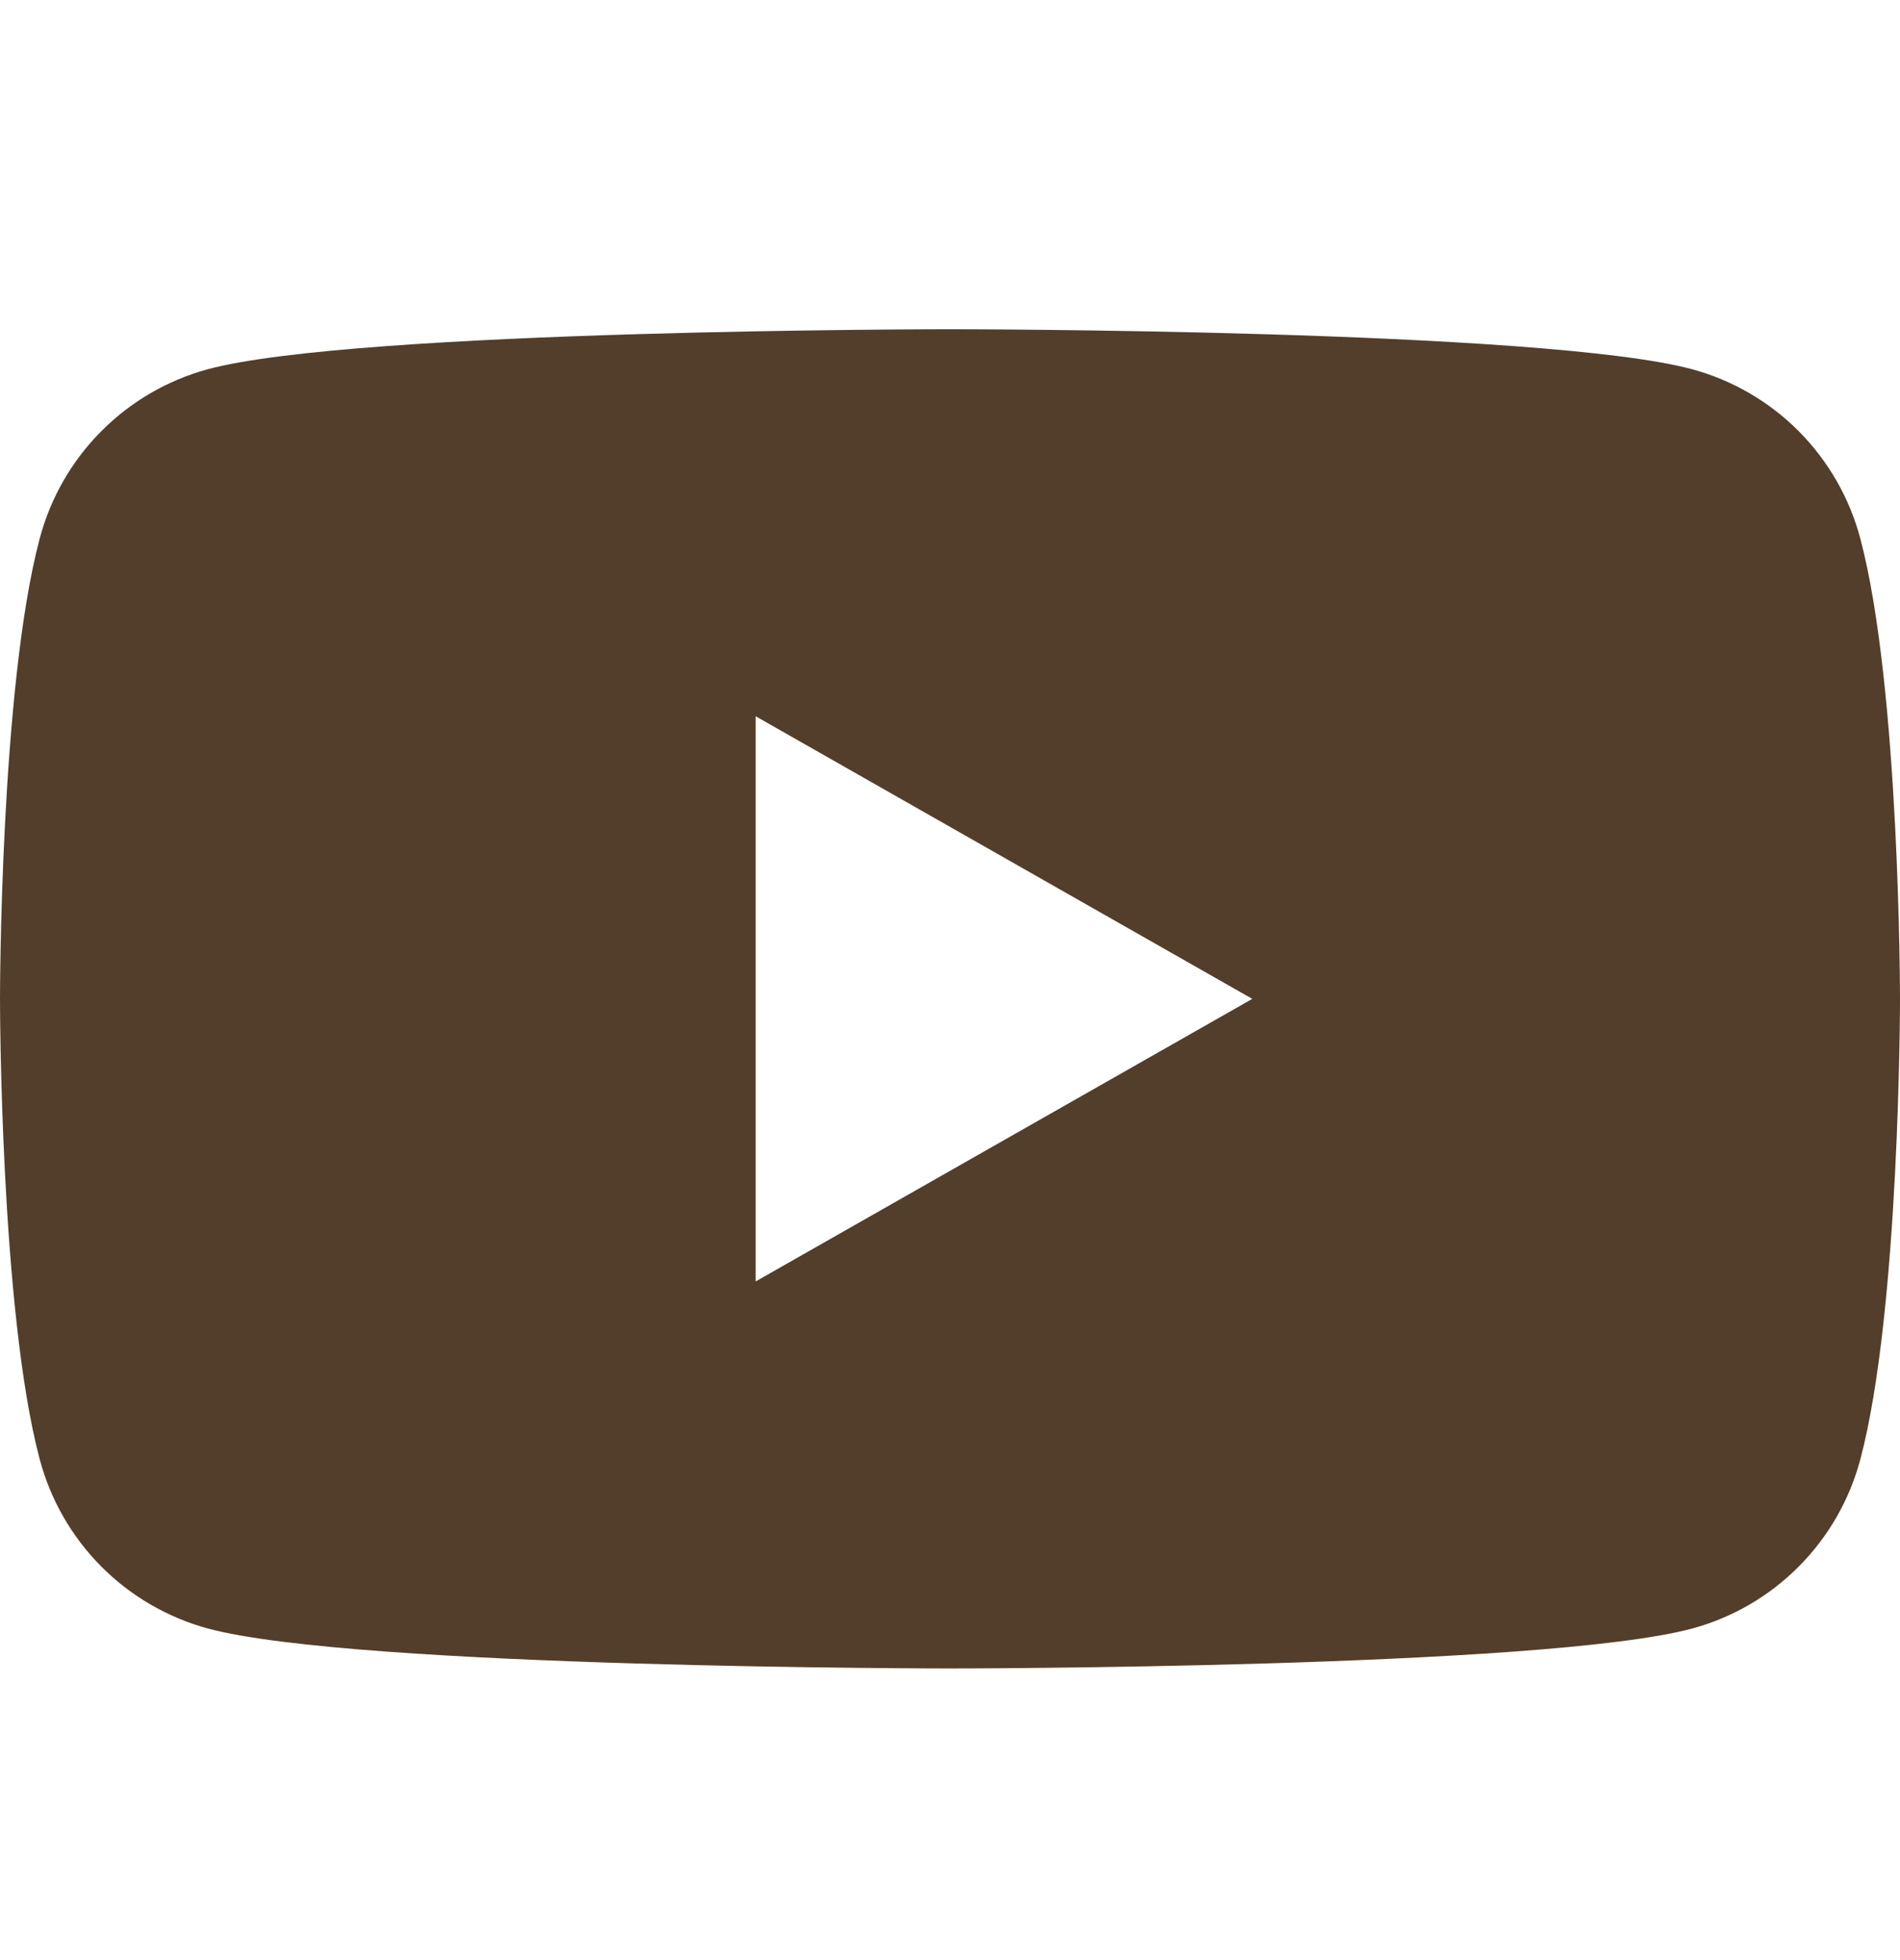 <svg width="32" height="33" viewBox="0 0 32 33" fill="none" xmlns="http://www.w3.org/2000/svg">
<path d="M31.331 9.065C31.15 8.384 30.793 7.762 30.297 7.262C29.8 6.762 29.181 6.402 28.501 6.217C26.007 5.543 16 5.543 16 5.543C16 5.543 5.993 5.543 3.497 6.217C2.818 6.402 2.199 6.763 1.703 7.263C1.206 7.762 0.85 8.384 0.669 9.065C0 11.577 0 16.817 0 16.817C0 16.817 0 22.057 0.669 24.569C0.85 25.25 1.207 25.871 1.703 26.371C2.2 26.871 2.819 27.231 3.499 27.417C5.993 28.09 16 28.09 16 28.09C16 28.09 26.007 28.09 28.503 27.417C29.183 27.232 29.802 26.871 30.298 26.371C30.795 25.871 31.151 25.25 31.332 24.569C32 22.057 32 16.817 32 16.817C32 16.817 32 11.577 31.331 9.065ZM12.727 21.574V12.059L21.091 16.817L12.727 21.574Z" fill="#533E2B"/>
</svg>
